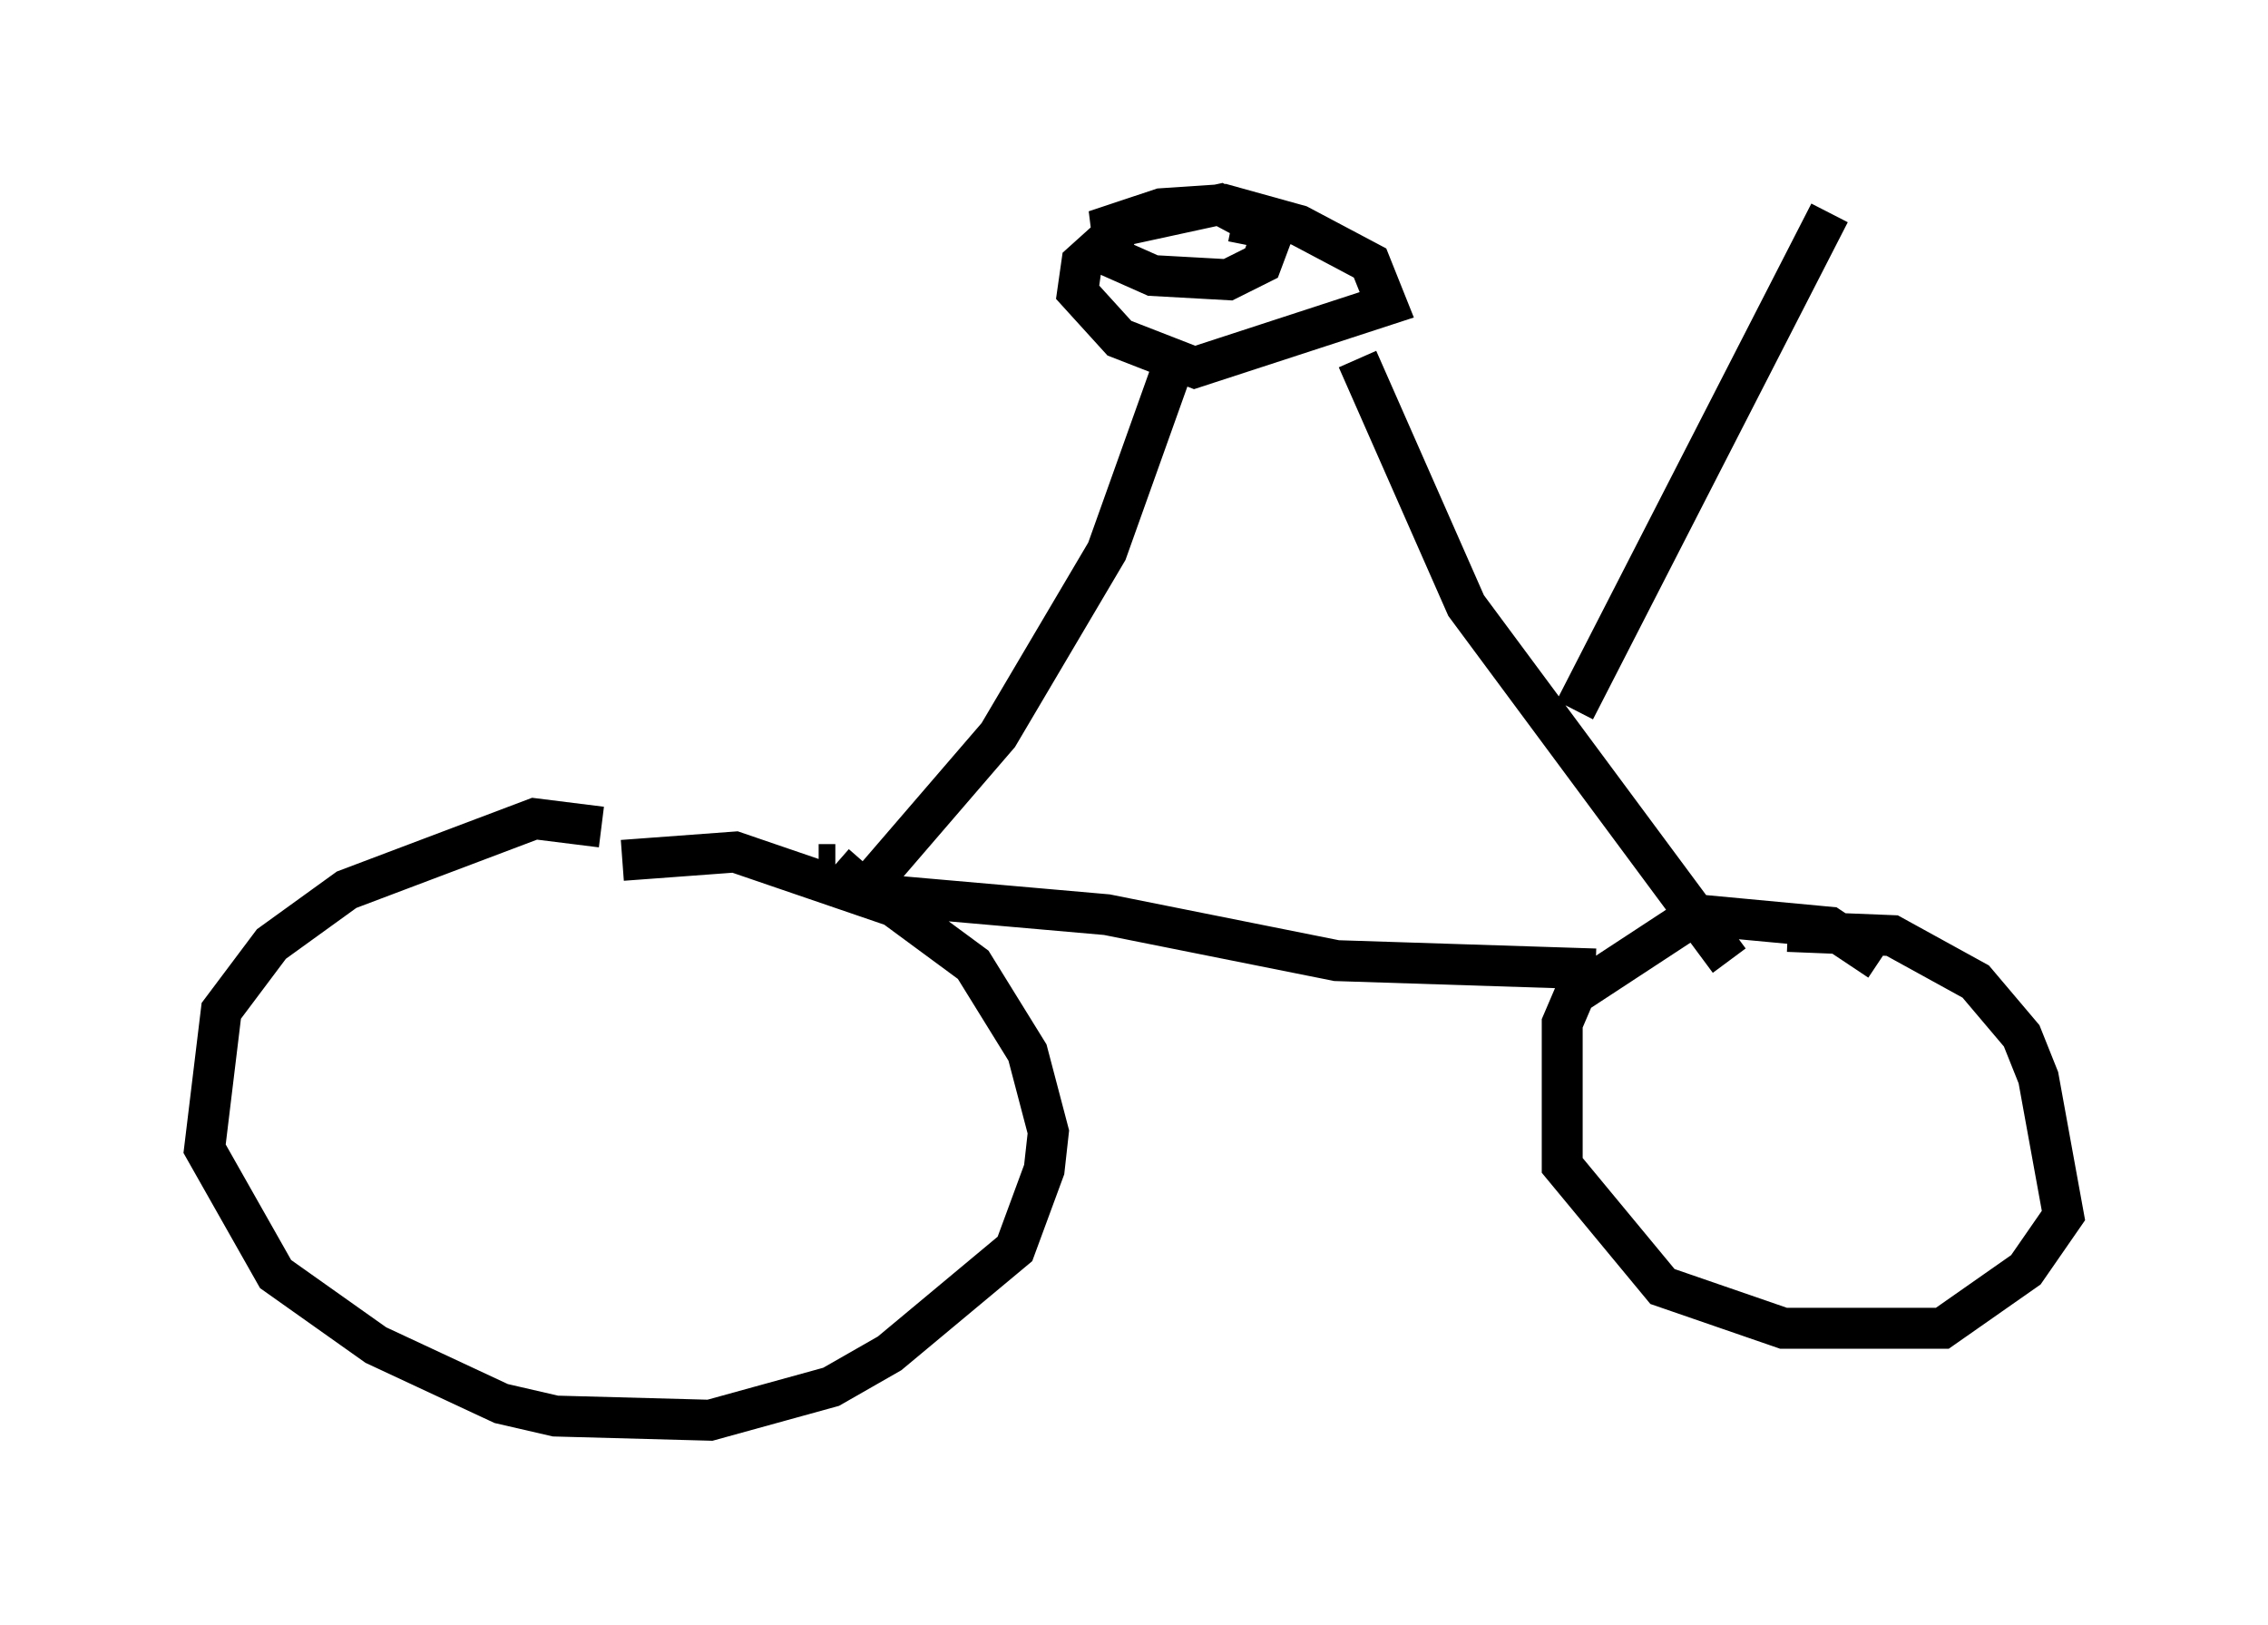 <?xml version="1.0" encoding="utf-8" ?>
<svg baseProfile="full" height="39.707" version="1.1" width="55.428" xmlns="http://www.w3.org/2000/svg" xmlns:ev="http://www.w3.org/2001/xml-events" xmlns:xlink="http://www.w3.org/1999/xlink"><defs /><rect fill="white" height="39.707" width="55.428" x="0" y="0" /><path d="M18.271, 22.048 m-3.573, -1.838 l-1.633, -0.204 -4.594, 1.735 l-1.838, 1.327 -1.225, 1.633 l-0.408, 3.369 1.735, 3.063 l2.45, 1.735 3.063, 1.429 l1.327, 0.306 3.777, 0.102 l2.96, -0.817 1.429, -0.817 l3.063, -2.552 0.715, -1.94 l0.102, -0.919 -0.51, -1.94 l-1.327, -2.144 -1.94, -1.429 l-3.879, -1.327 -2.756, 0.204 m4.798, 0.102 l0.408, 0.0 m0.0, 0.0 l0.817, 0.715 5.819, 0.51 l5.615, 1.123 6.329, 0.204 m6.942, -0.204 l-1.225, -0.817 -3.267, -0.306 l-2.96, 1.94 -0.306, 0.715 l0.0, 3.471 2.45, 2.96 l2.96, 1.021 3.879, 0.0 l2.042, -1.429 0.919, -1.327 l-0.613, -3.369 -0.408, -1.021 l-1.123, -1.327 -2.042, -1.123 l-2.552, -0.102 m-22.459, -1.123 l3.165, -3.675 2.654, -4.492 l1.531, -4.288 m13.679, 14.292 l-6.431, -8.677 -2.654, -6.023 m-1.838, -2.96 l-1.531, -0.817 -2.348, 0.51 l-1.021, 0.919 -0.102, 0.715 l1.021, 1.123 1.838, 0.715 l4.696, -1.531 -0.408, -1.021 l-1.735, -0.919 -1.838, -0.51 l-1.531, 0.102 -1.225, 0.408 l0.102, 0.817 0.919, 0.408 l1.838, 0.102 0.817, -0.408 l0.306, -0.817 -1.021, -0.204 m8.371, 11.944 l6.227, -12.148 " fill="none" stroke="black" stroke-width="1" /></svg>